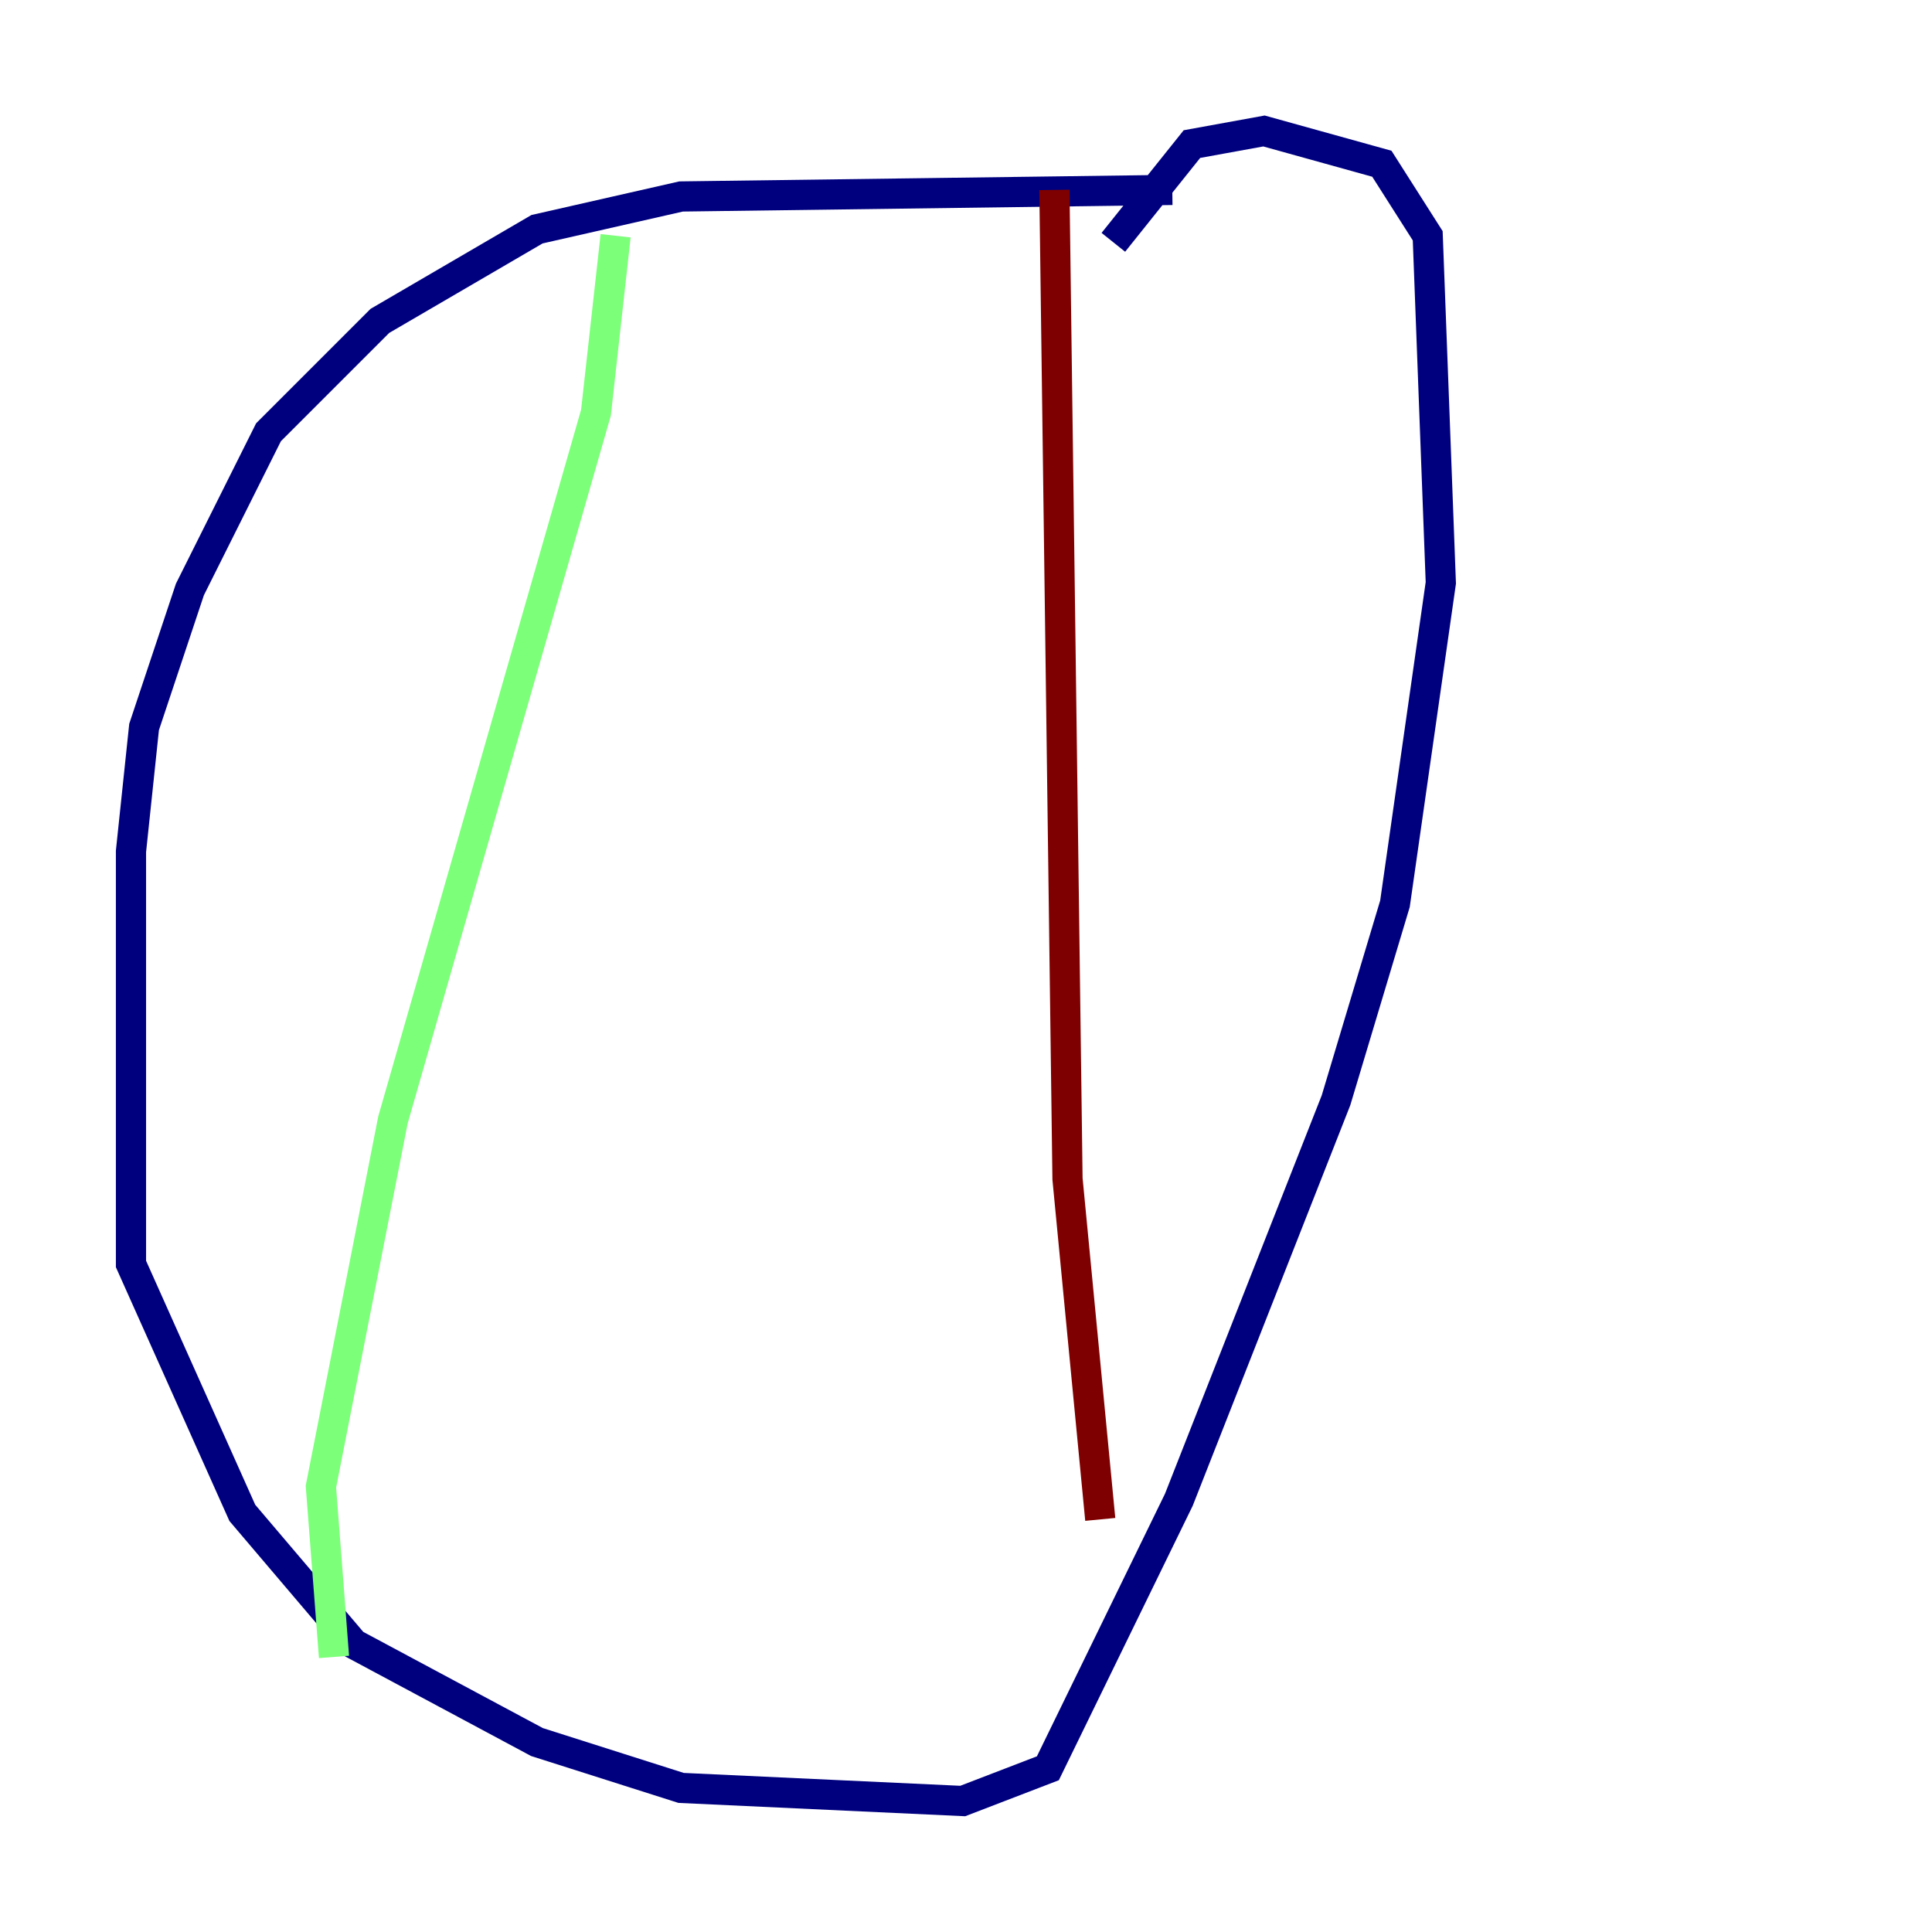 <?xml version="1.0" encoding="utf-8" ?>
<svg baseProfile="tiny" height="128" version="1.2" viewBox="0,0,128,128" width="128" xmlns="http://www.w3.org/2000/svg" xmlns:ev="http://www.w3.org/2001/xml-events" xmlns:xlink="http://www.w3.org/1999/xlink"><defs /><polyline fill="none" points="77.668,12.583 45.125,13.017 35.58,15.186 25.166,21.261 17.79,28.637 12.583,39.051 9.546,48.163 8.678,56.407 8.678,83.742 16.054,100.231 23.43,108.909 35.58,115.417 45.125,118.454 63.783,119.322 69.424,117.153 78.102,99.363 88.515,72.895 92.42,59.878 95.458,38.617 94.59,15.62 91.552,10.848 83.742,8.678 78.969,9.546 73.763,16.054" stroke="#00007f" stroke-width="2" /><polyline fill="none" points="22.129,109.776 21.261,98.495 26.034,74.197 39.485,27.336 40.786,15.62" stroke="#7cff79" stroke-width="2" /><polyline fill="none" points="72.895,100.664 70.725,78.102 69.858,12.583" stroke="#7f0000" stroke-width="2" /></svg>